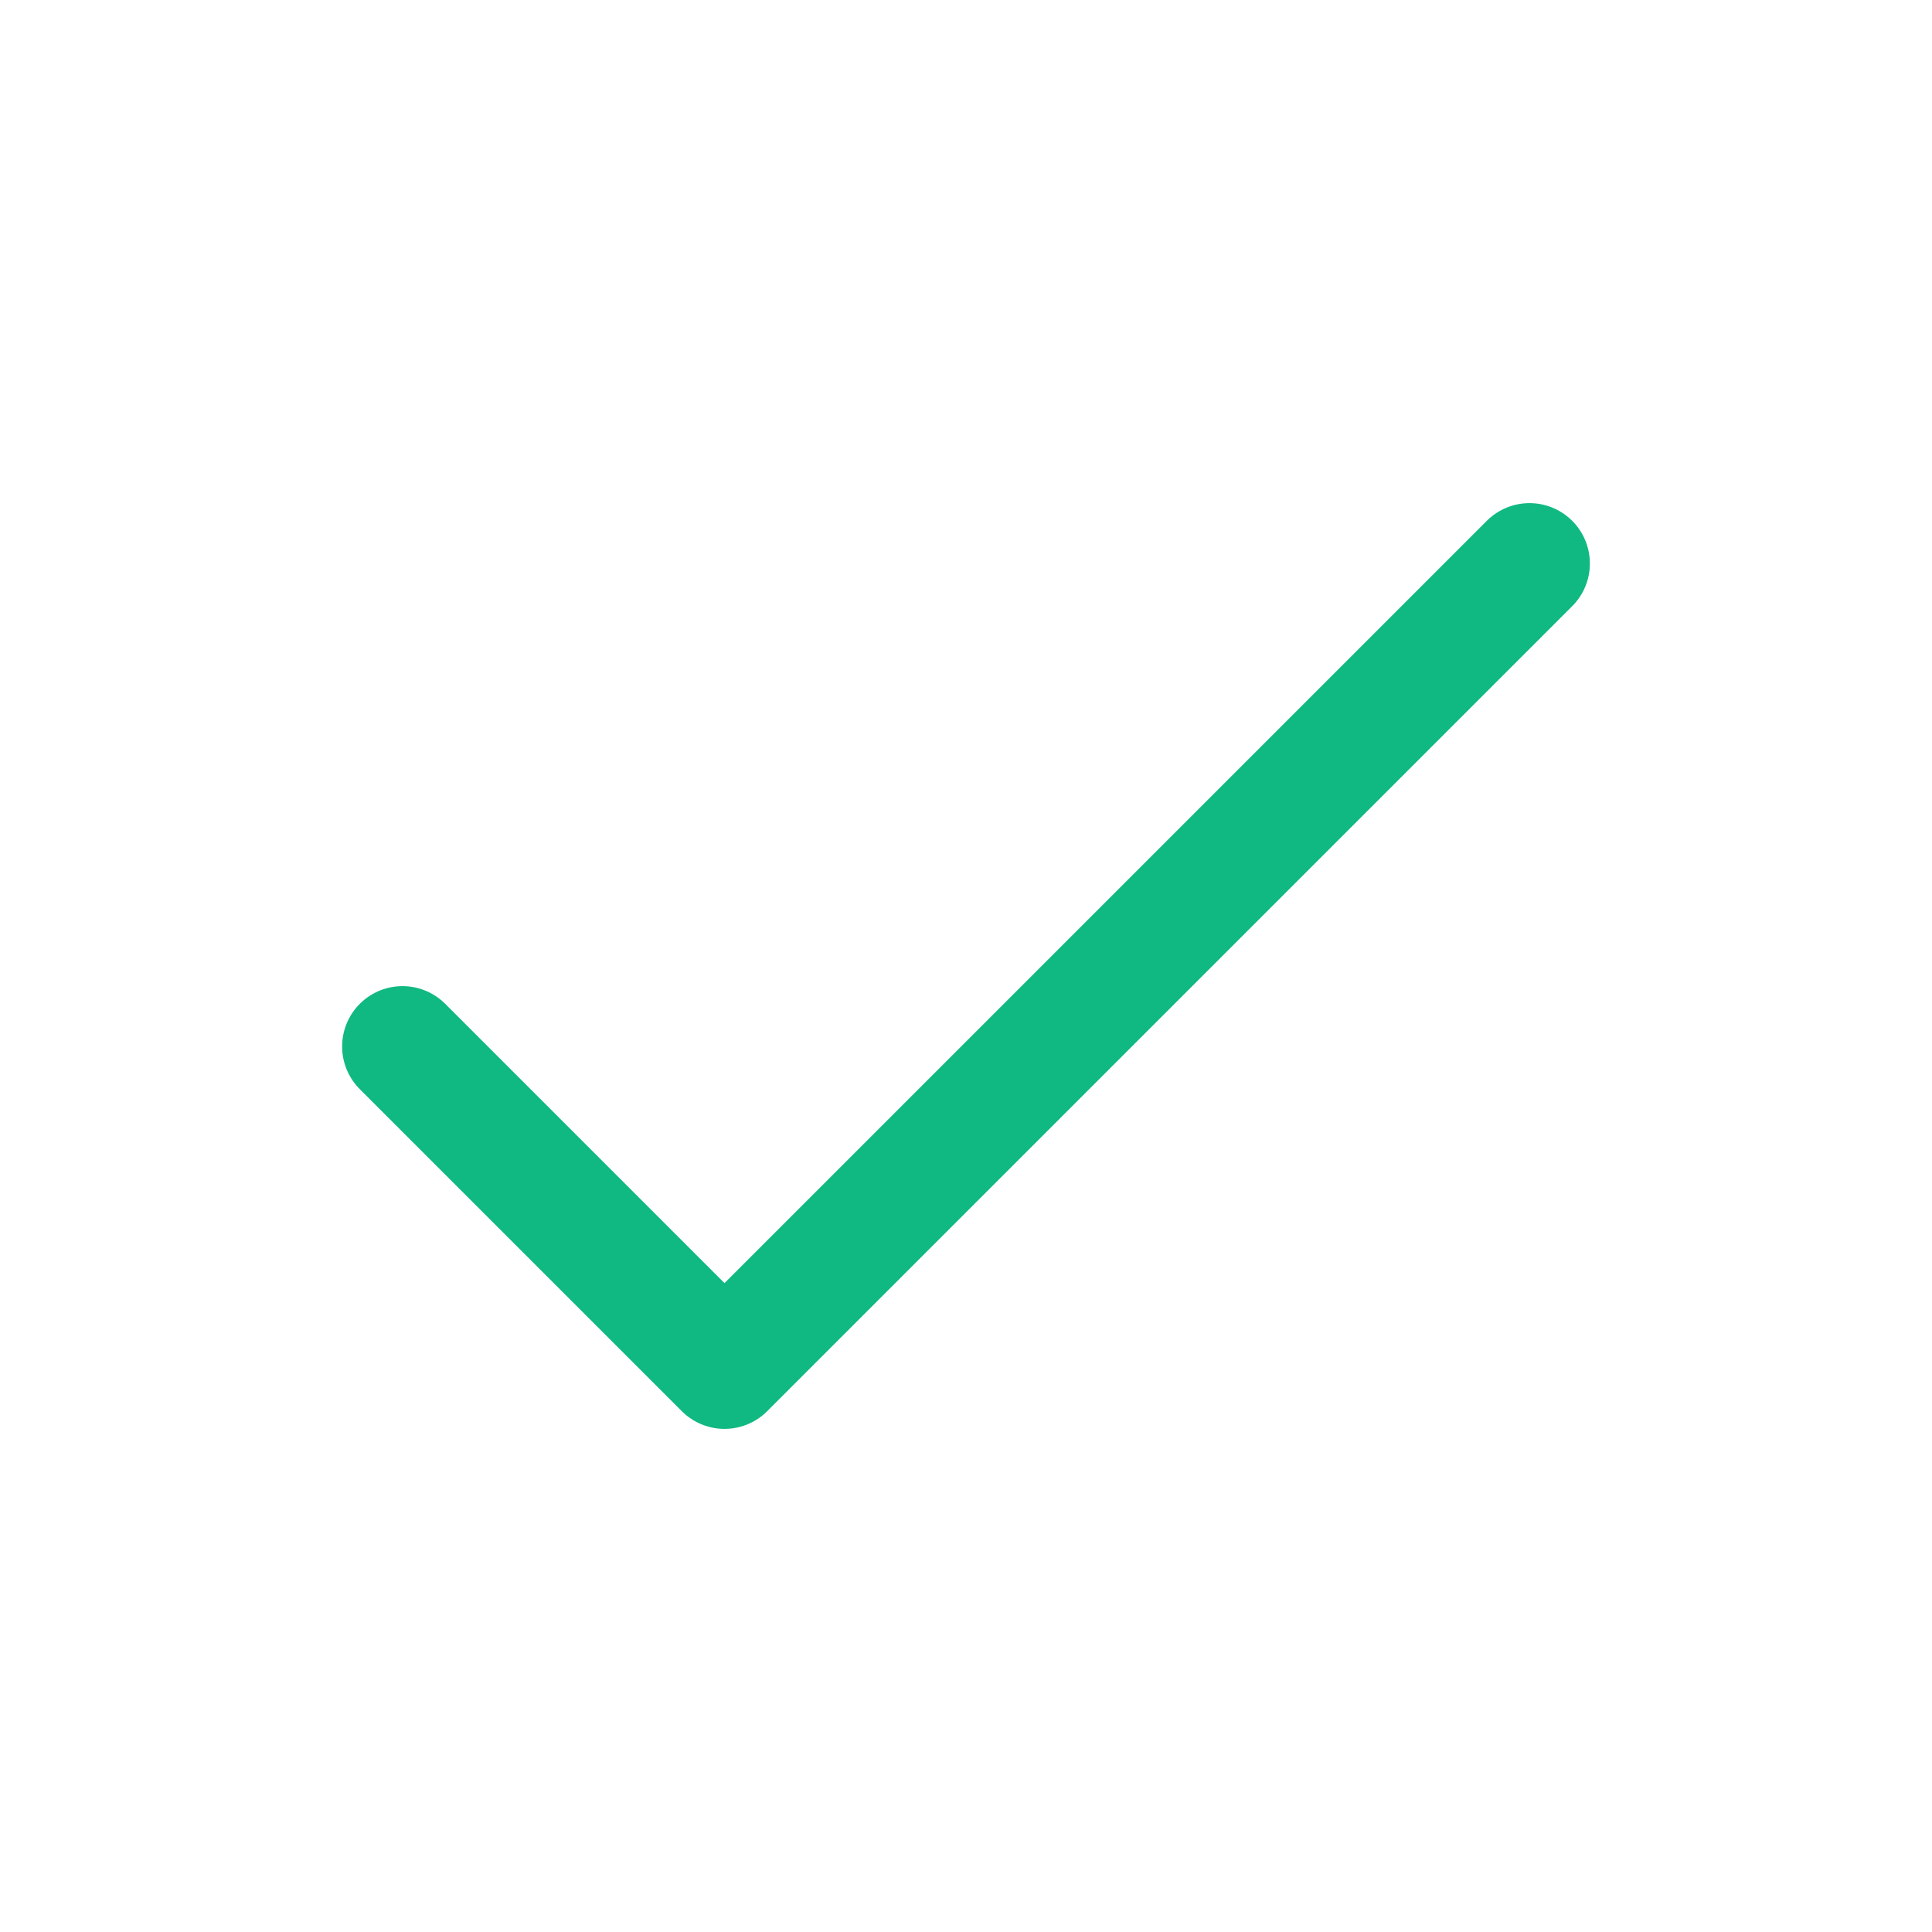 <?xml version="1.0" encoding="UTF-8"?>
<svg width="24px" height="24px" stroke-width="1.5" viewBox="0 0 24 24" fill="none"
    xmlns="http://www.w3.org/2000/svg" color="#10b981">
    <path d="M5 13l4 4L19 7" stroke="#10b981" stroke-width="1.5" stroke-linecap="round"
        stroke-linejoin="round"></path>
</svg>